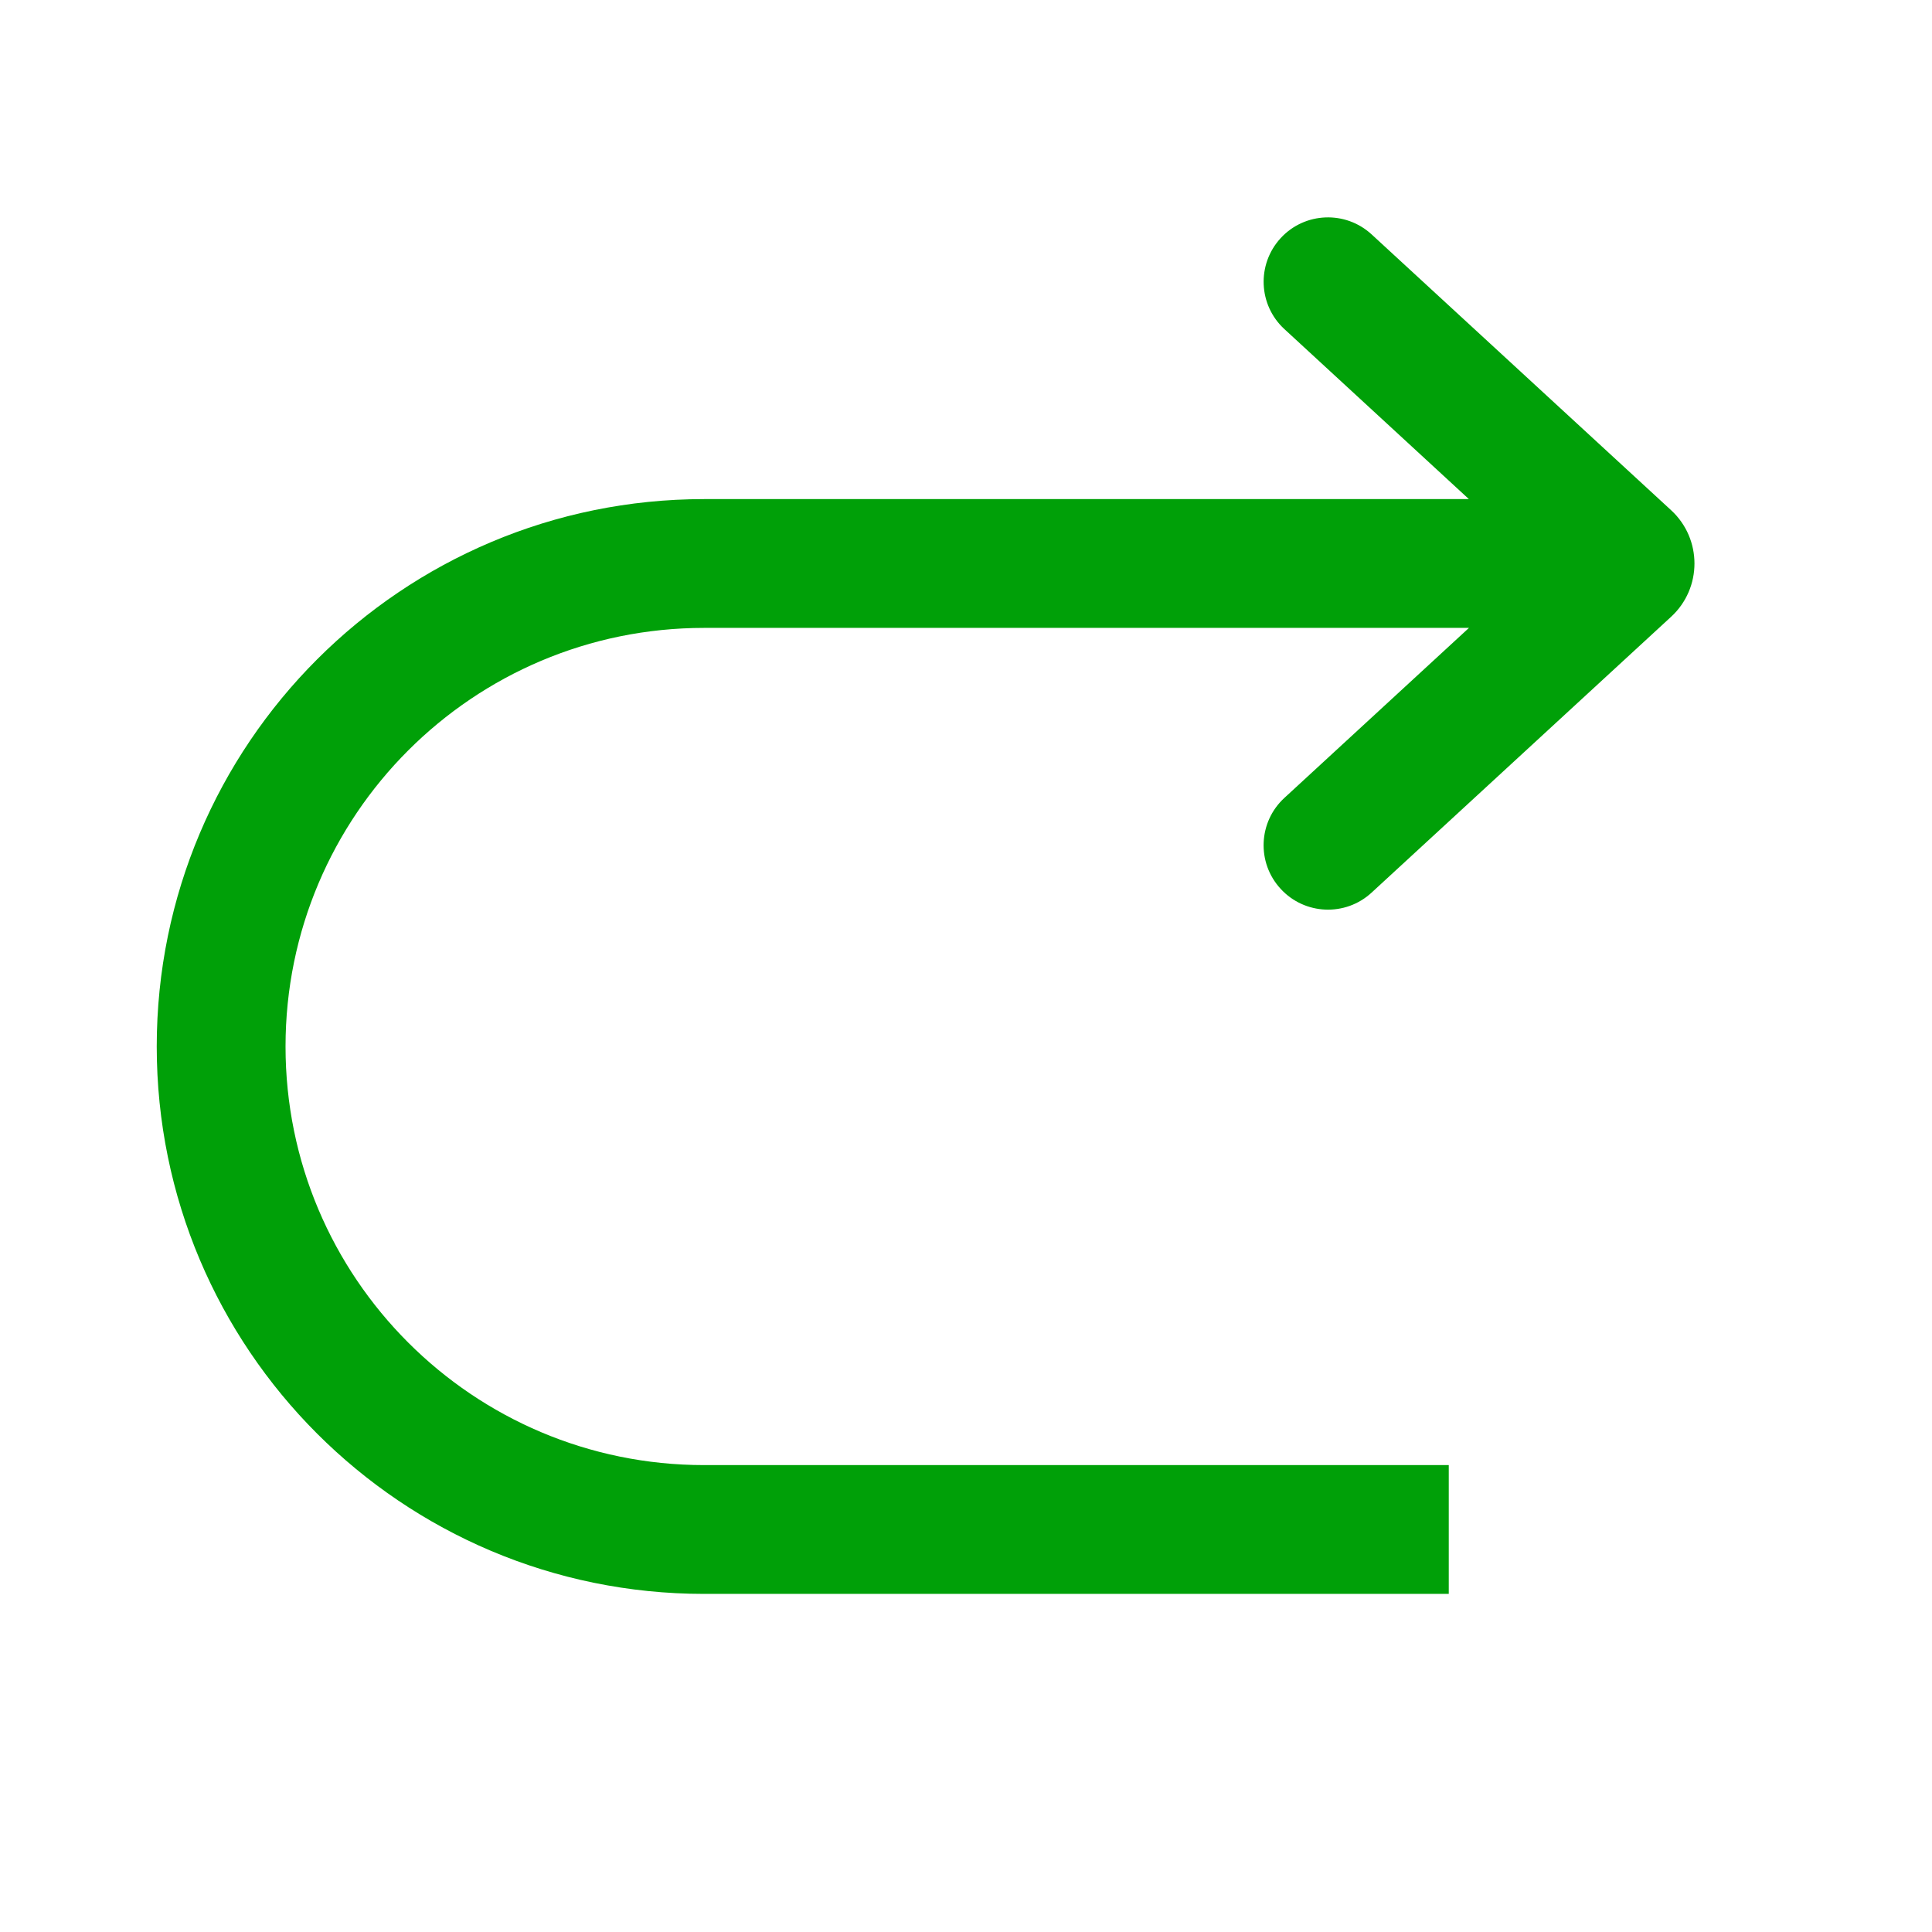 <svg fill="none" height="24" viewBox="0 0 24 24" width="24" xmlns="http://www.w3.org/2000/svg"><path d="m17.039 2.912c-.325-.299-.831-.279-1.13.046-.299.325-.279.831.046 1.13l2.292 2.112h-9.5c-3.756 0-6.8 3.044-6.8 6.8 0 3.756 3.044 6.8 6.8 6.8h9.25v-1.6h-9.25c-2.872 0-5.2-2.328-5.2-5.2s2.328-5.2 5.2-5.2h9.501l-2.293 2.112c-.325.299-.346.805-.046 1.13.299.325.805.346 1.13.046l3.72-3.426c.387-.356.387-.968 0-1.324z" fill="#00a008"/></svg>